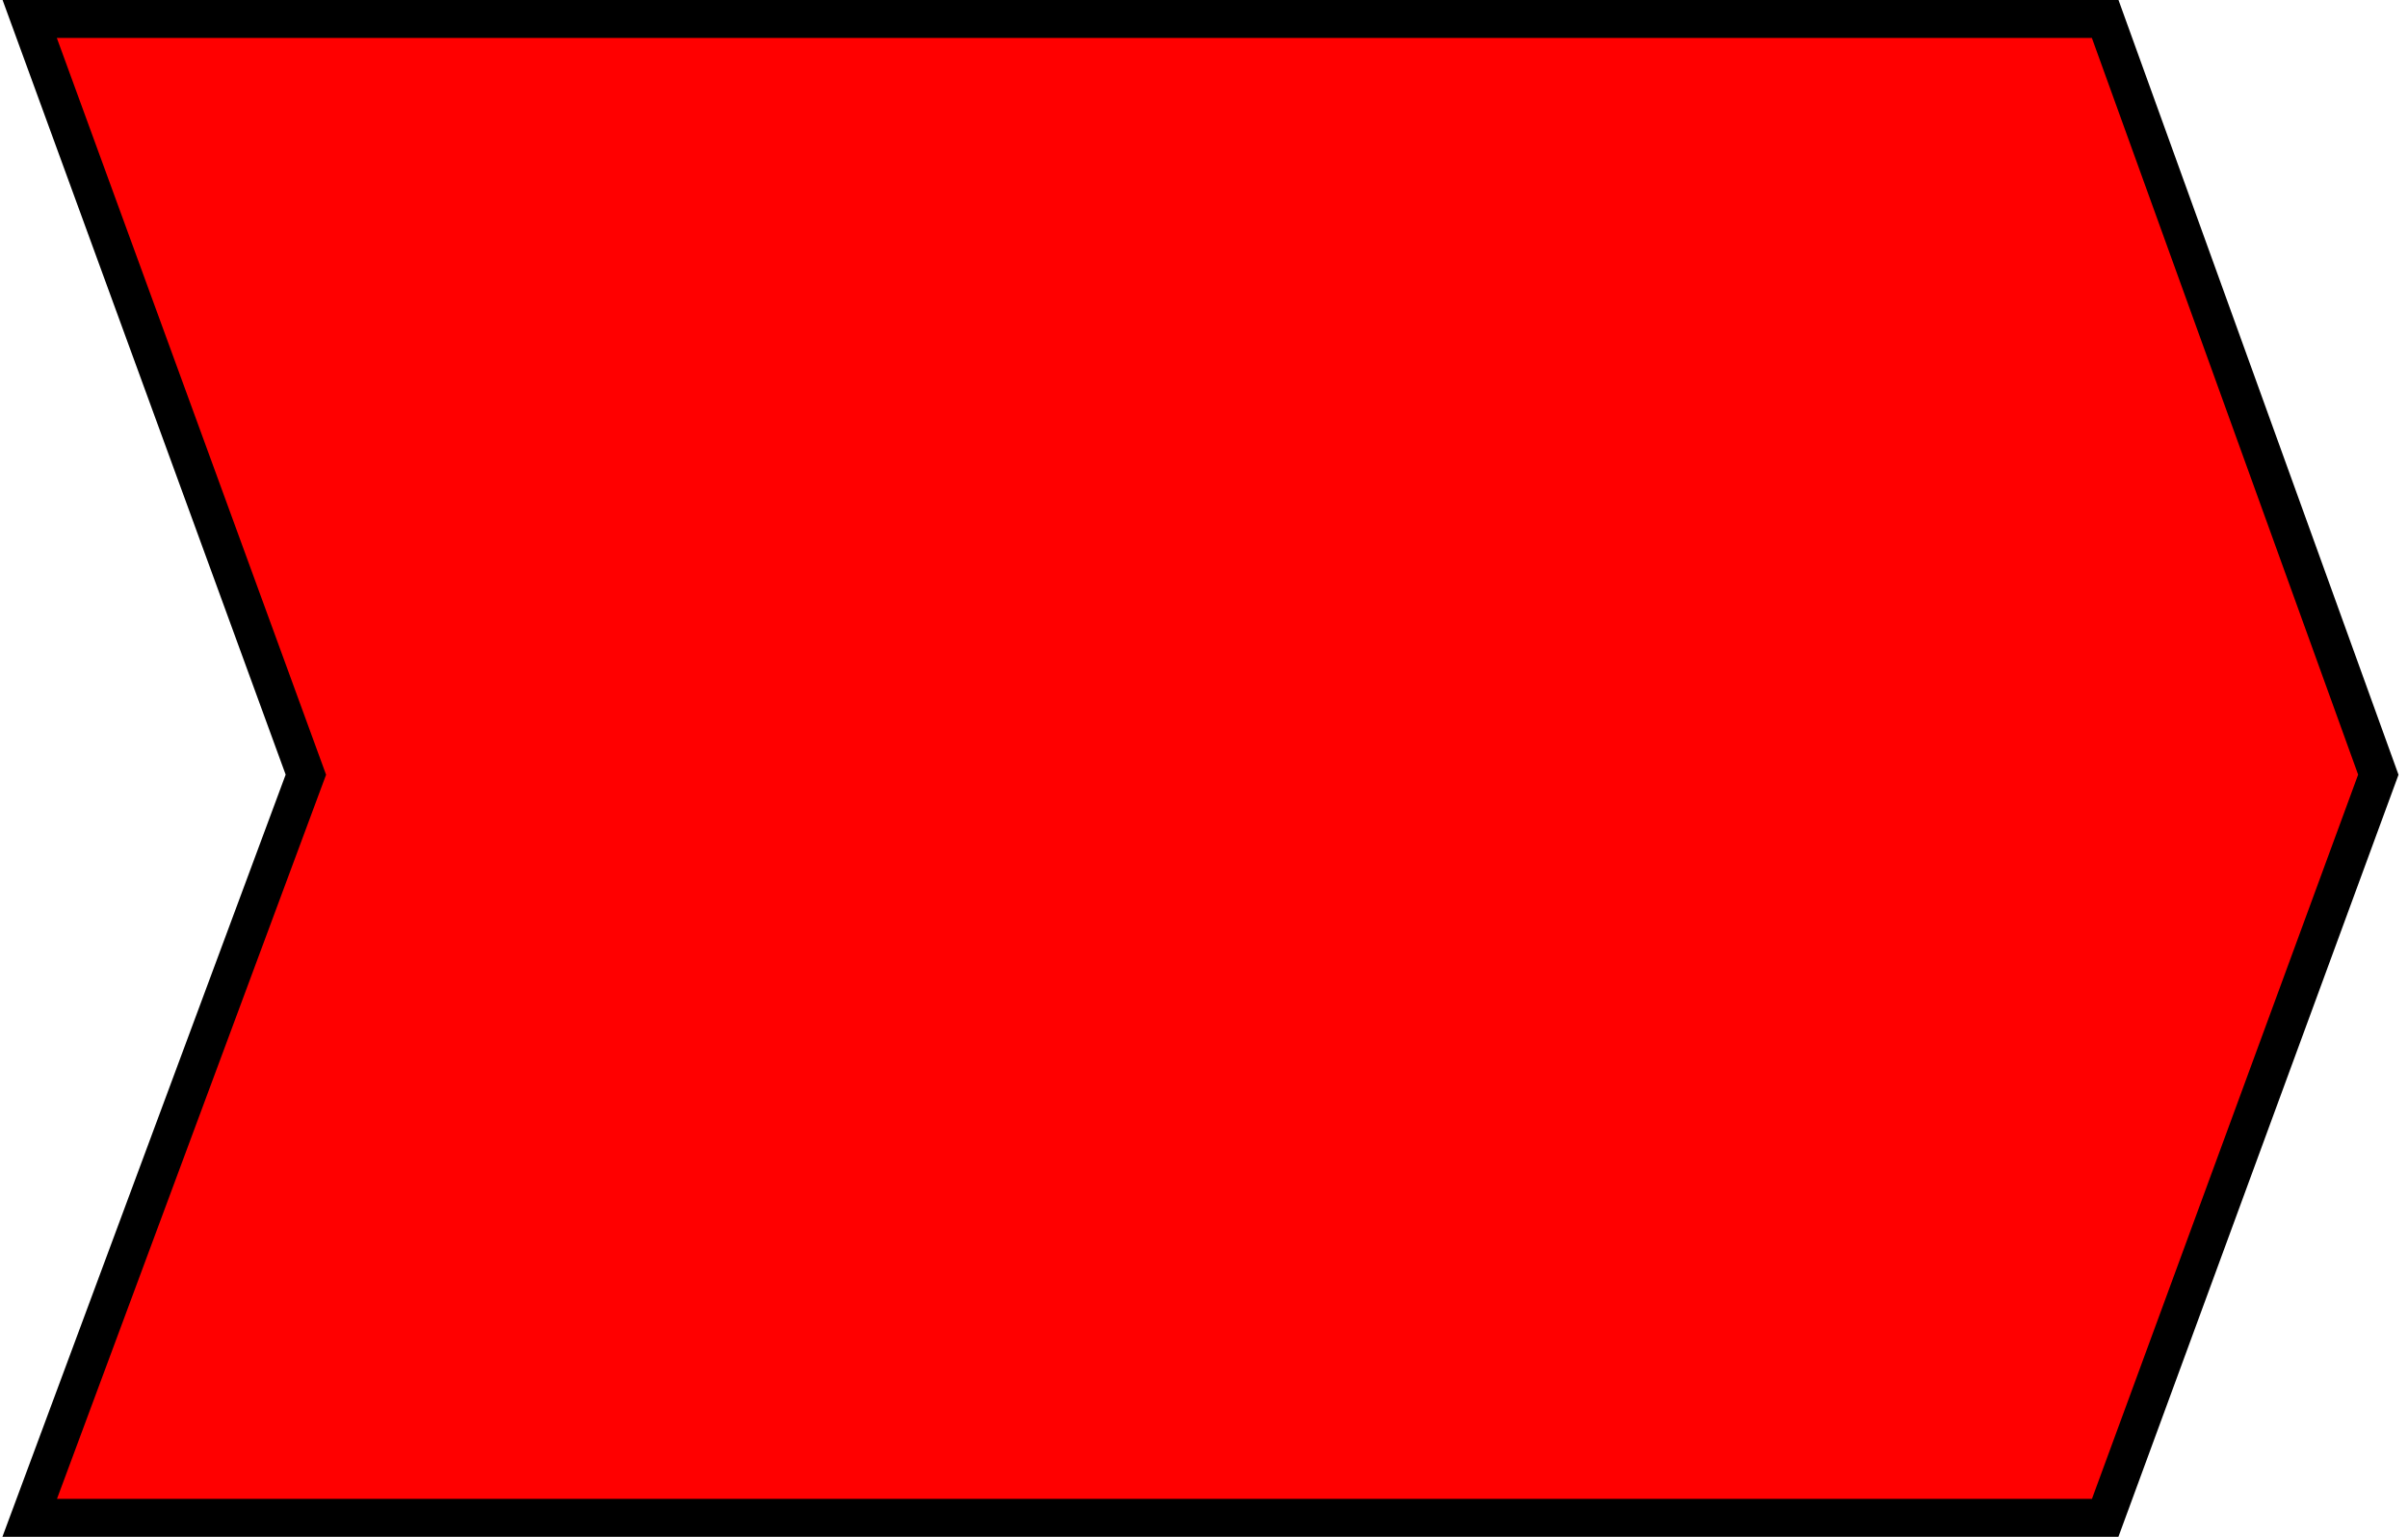 <?xml version="1.0" encoding="UTF-8" standalone="no"?>
<!DOCTYPE svg PUBLIC "-//W3C//DTD SVG 1.1//EN" "http://www.w3.org/Graphics/SVG/1.1/DTD/svg11.dtd">
<svg version="1.1" xmlns="http://www.w3.org/2000/svg" xmlns:xlink="http://www.w3.org/1999/xlink" preserveAspectRatio="xMidYMid meet" viewBox="98.5 88.047 440.465 283.686" width="433.47" height="276.69"><defs><path d="M485.06 91.55L535.47 231.05L485.06 368.23L102 368.23L152.97 231.05L102 91.55L485.06 91.55Z" id="a4r8NRJLC"></path></defs><g><g><use xlink:href="#a4r8NRJLC" opacity="1" fill="#F00" fill-opacity="1"></use><g><use xlink:href="#a4r8NRJLC" opacity="1" fill-opacity="0" stroke="#000000" stroke-width="7" stroke-opacity="1"></use></g></g></g></svg>